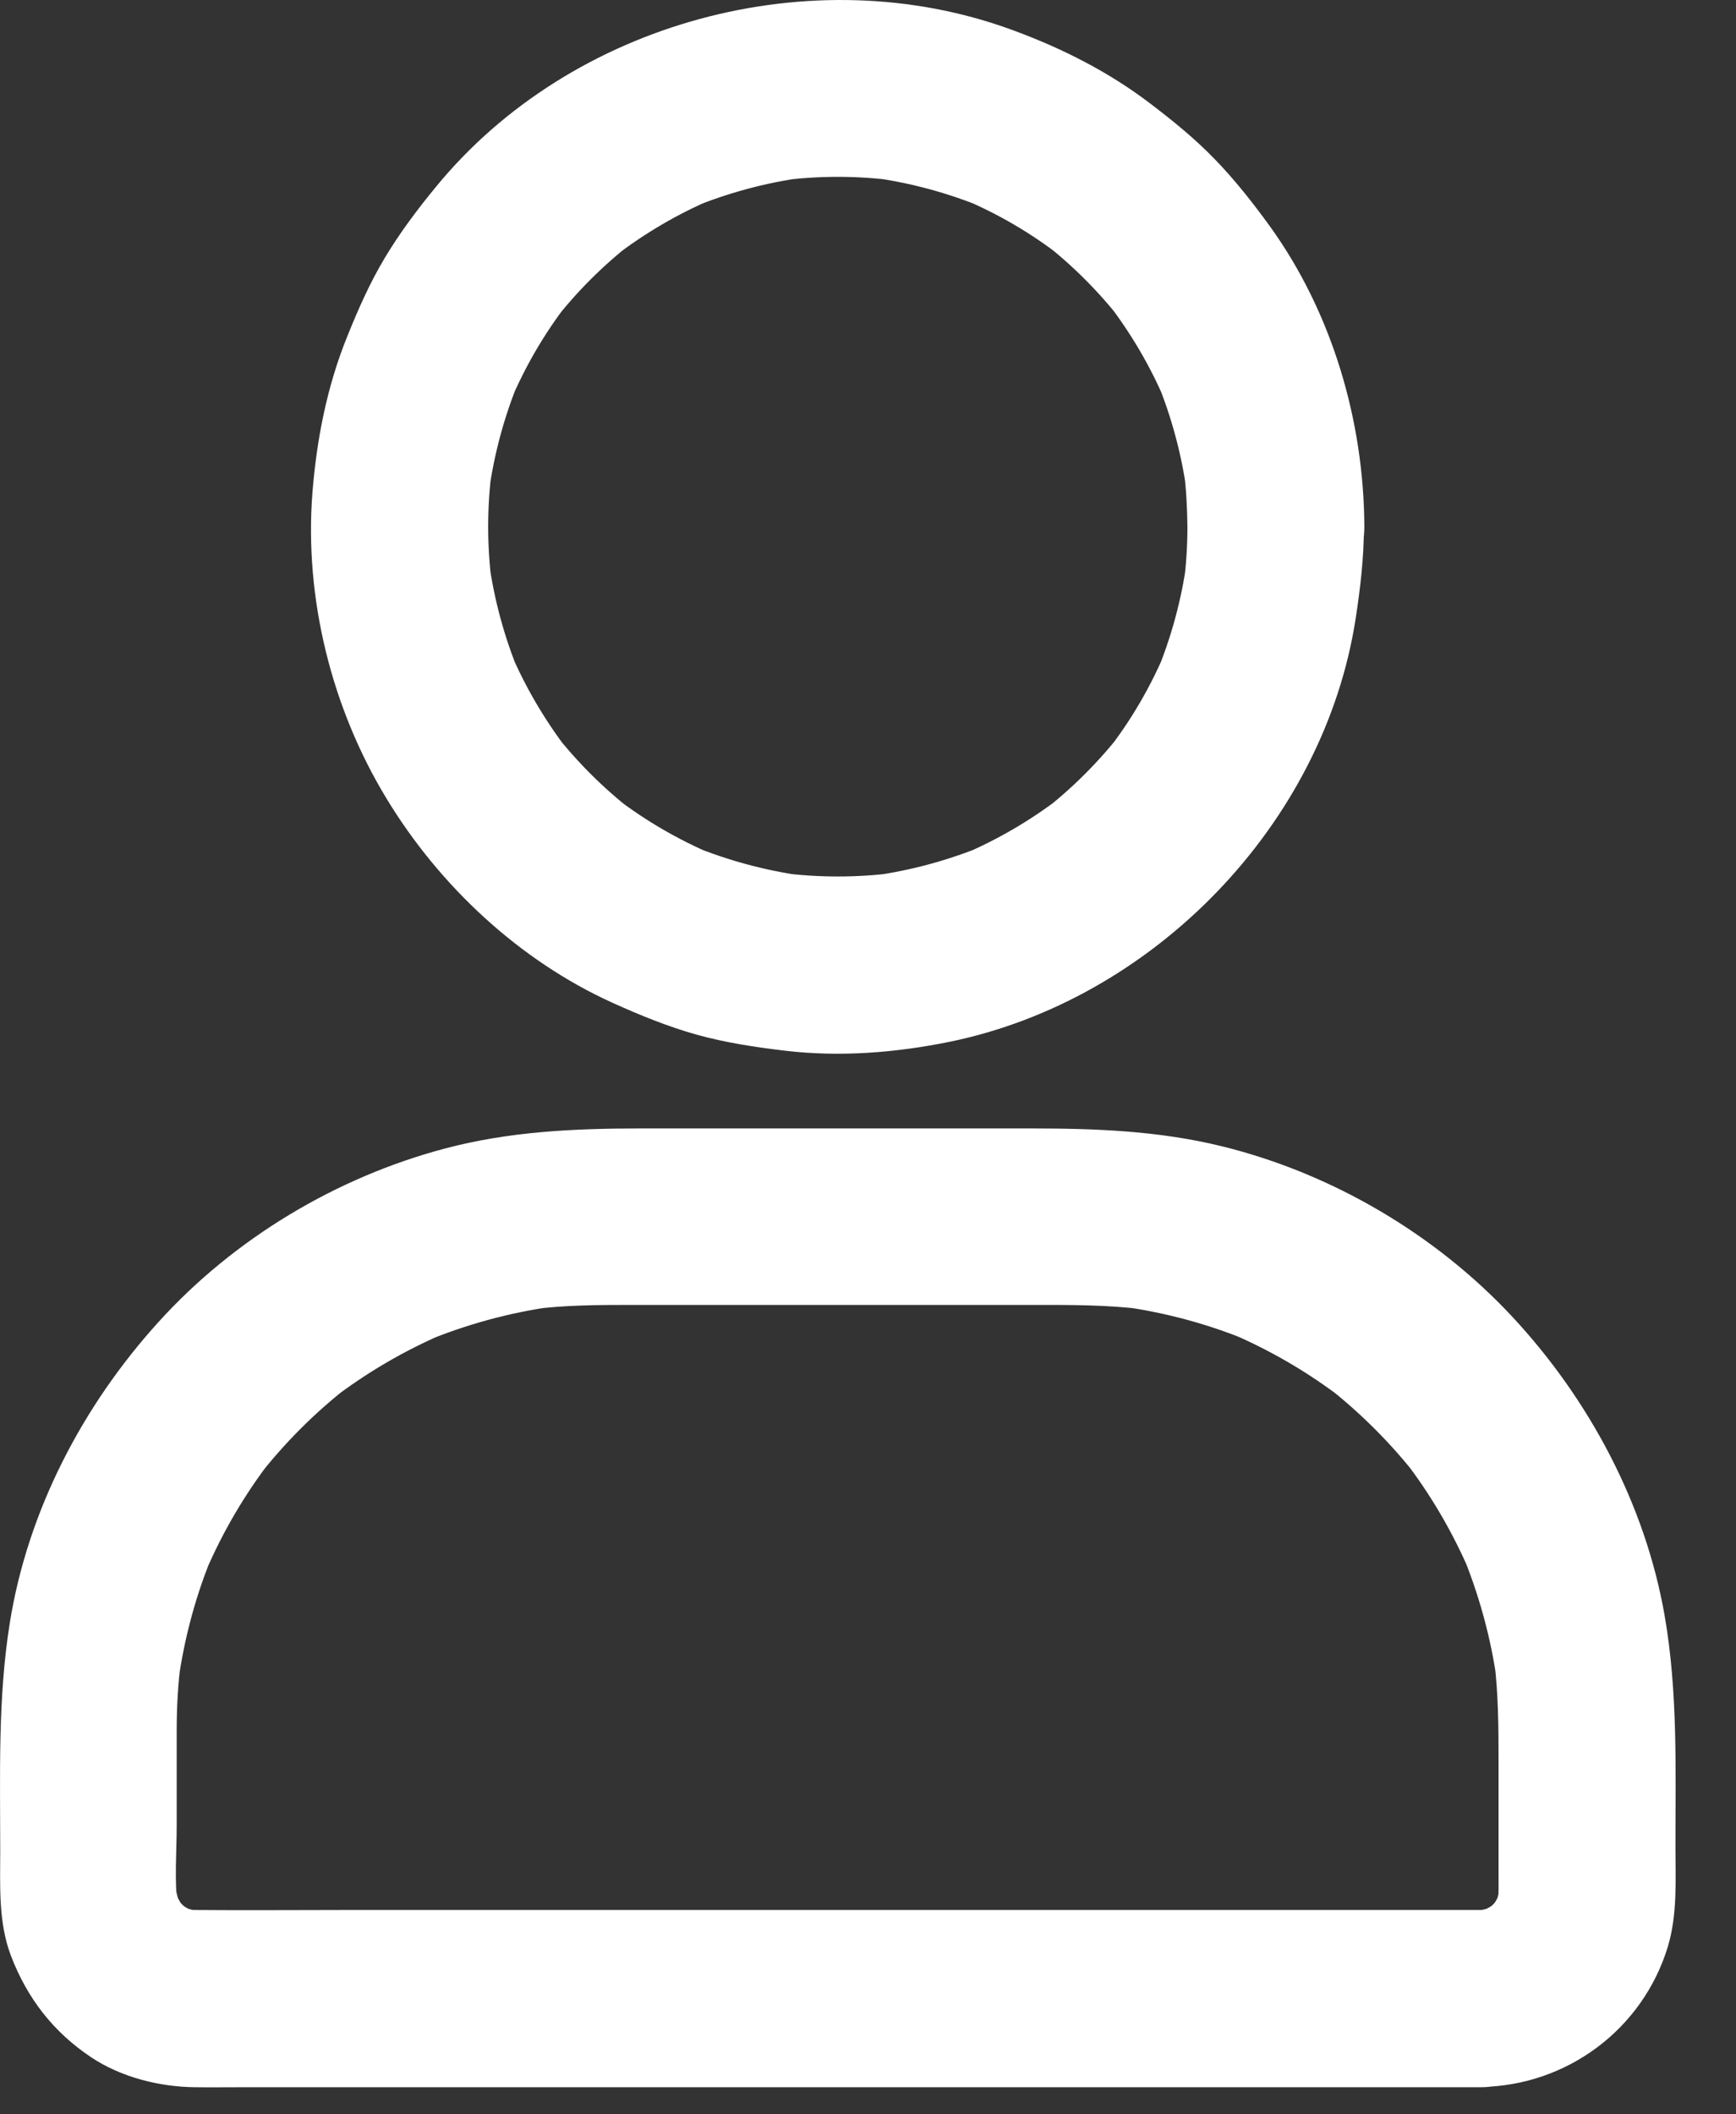 <svg width="23" height="28" viewBox="0 0 23 28" fill="none" xmlns="http://www.w3.org/2000/svg">
<rect x="0" y="0" width="23" height="28" fill="#333333" stroke="none"/>
<path d="M15.732 6.975C15.732 7.233 15.715 7.49 15.682 7.745C15.697 7.643 15.712 7.537 15.723 7.435C15.653 7.945 15.518 8.44 15.322 8.914C15.36 8.82 15.401 8.727 15.439 8.633C15.243 9.096 14.991 9.529 14.683 9.928L14.868 9.691C14.563 10.083 14.209 10.438 13.816 10.742L14.053 10.558C13.655 10.863 13.222 11.117 12.759 11.314C12.852 11.276 12.946 11.235 13.04 11.197C12.565 11.393 12.07 11.527 11.56 11.598C11.663 11.583 11.768 11.569 11.871 11.557C11.358 11.624 10.842 11.624 10.33 11.557C10.432 11.572 10.538 11.586 10.64 11.598C10.131 11.527 9.636 11.393 9.161 11.197C9.255 11.235 9.348 11.276 9.442 11.314C8.979 11.117 8.546 10.865 8.147 10.558L8.385 10.742C7.992 10.438 7.637 10.083 7.333 9.691L7.517 9.928C7.213 9.529 6.958 9.096 6.761 8.633C6.8 8.727 6.841 8.82 6.879 8.914C6.682 8.44 6.548 7.945 6.477 7.435C6.492 7.537 6.507 7.643 6.518 7.745C6.451 7.233 6.451 6.717 6.518 6.204C6.504 6.307 6.489 6.412 6.477 6.515C6.548 6.005 6.682 5.51 6.879 5.035C6.841 5.129 6.8 5.223 6.761 5.317C6.958 4.854 7.21 4.42 7.517 4.022L7.333 4.259C7.637 3.866 7.992 3.512 8.385 3.207L8.147 3.392C8.546 3.087 8.979 2.832 9.442 2.636C9.348 2.674 9.255 2.715 9.161 2.753C9.636 2.557 10.131 2.422 10.64 2.352C10.538 2.366 10.432 2.381 10.33 2.393C10.842 2.325 11.358 2.325 11.871 2.393C11.768 2.378 11.663 2.363 11.56 2.352C12.07 2.422 12.565 2.557 13.04 2.753C12.946 2.715 12.852 2.674 12.759 2.636C13.222 2.832 13.655 3.084 14.053 3.392L13.816 3.207C14.209 3.512 14.563 3.866 14.868 4.259L14.683 4.022C14.988 4.42 15.243 4.854 15.439 5.317C15.401 5.223 15.36 5.129 15.322 5.035C15.518 5.51 15.653 6.005 15.723 6.515C15.709 6.412 15.694 6.307 15.682 6.204C15.715 6.459 15.729 6.717 15.732 6.975C15.735 7.587 16.268 8.176 16.904 8.147C17.537 8.117 18.079 7.631 18.076 6.975C18.07 5.571 17.648 4.136 16.822 2.993C16.599 2.686 16.362 2.384 16.098 2.112C15.832 1.836 15.539 1.599 15.234 1.367C14.68 0.946 14.062 0.635 13.406 0.395C10.761 -0.575 7.57 0.289 5.78 2.469C5.534 2.768 5.3 3.078 5.1 3.412C4.901 3.743 4.746 4.095 4.602 4.452C4.333 5.114 4.195 5.818 4.139 6.529C4.031 7.924 4.394 9.38 5.121 10.575C5.821 11.73 6.879 12.72 8.115 13.28C8.478 13.444 8.85 13.596 9.237 13.704C9.621 13.81 10.011 13.868 10.406 13.915C11.127 14 11.862 13.942 12.574 13.798C15.278 13.247 17.543 10.918 17.962 8.185C18.023 7.786 18.07 7.388 18.07 6.984C18.073 6.371 17.528 5.782 16.898 5.812C16.265 5.832 15.732 6.319 15.732 6.975ZM19.62 25.294H4.588C3.923 25.294 3.258 25.3 2.593 25.294C2.519 25.294 2.446 25.288 2.376 25.279C2.478 25.294 2.584 25.309 2.686 25.32C2.569 25.303 2.458 25.271 2.349 25.227C2.443 25.265 2.537 25.306 2.631 25.344C2.513 25.294 2.405 25.23 2.303 25.151L2.54 25.335C2.452 25.262 2.37 25.183 2.3 25.095L2.484 25.332C2.405 25.23 2.344 25.121 2.291 25.004C2.329 25.098 2.37 25.192 2.408 25.285C2.364 25.177 2.335 25.063 2.314 24.948C2.329 25.051 2.344 25.156 2.355 25.259C2.308 24.904 2.341 24.529 2.341 24.172V22.918C2.341 22.605 2.358 22.294 2.399 21.984C2.385 22.086 2.37 22.192 2.358 22.294C2.44 21.694 2.598 21.105 2.836 20.545C2.798 20.639 2.757 20.733 2.719 20.826C2.947 20.293 3.24 19.792 3.595 19.332L3.41 19.57C3.764 19.115 4.172 18.705 4.629 18.351L4.391 18.535C4.851 18.181 5.352 17.888 5.886 17.659C5.792 17.698 5.698 17.738 5.604 17.777C6.164 17.542 6.75 17.381 7.353 17.299C7.251 17.314 7.145 17.328 7.043 17.34C7.476 17.284 7.907 17.281 8.344 17.281H13.705C14.188 17.281 14.669 17.279 15.152 17.34C15.05 17.325 14.944 17.311 14.842 17.299C15.442 17.381 16.031 17.539 16.591 17.777C16.497 17.738 16.403 17.698 16.309 17.659C16.843 17.888 17.343 18.181 17.803 18.535L17.566 18.351C18.02 18.705 18.43 19.113 18.785 19.57L18.6 19.332C18.955 19.792 19.248 20.293 19.476 20.826C19.438 20.733 19.397 20.639 19.359 20.545C19.593 21.105 19.755 21.691 19.837 22.294C19.822 22.192 19.807 22.086 19.796 21.984C19.851 22.426 19.854 22.865 19.854 23.311V24.761C19.854 24.928 19.86 25.095 19.84 25.259C19.854 25.156 19.869 25.051 19.881 24.948C19.863 25.066 19.831 25.177 19.787 25.285C19.825 25.192 19.866 25.098 19.904 25.004C19.854 25.121 19.79 25.23 19.711 25.332L19.895 25.095C19.822 25.183 19.743 25.265 19.655 25.335L19.892 25.151C19.79 25.23 19.681 25.291 19.564 25.344C19.658 25.306 19.752 25.265 19.846 25.227C19.737 25.271 19.623 25.3 19.509 25.32C19.611 25.306 19.717 25.291 19.819 25.279C19.755 25.288 19.687 25.291 19.62 25.294C19.318 25.297 19.008 25.423 18.791 25.637C18.589 25.839 18.433 26.173 18.448 26.466C18.477 27.093 18.964 27.647 19.62 27.638C20.759 27.62 21.762 26.876 22.096 25.783C22.227 25.35 22.198 24.884 22.198 24.439C22.198 23.419 22.23 22.408 22.055 21.398C21.797 19.918 21.052 18.527 20.033 17.434C19.013 16.341 17.642 15.538 16.192 15.181C15.36 14.976 14.522 14.944 13.673 14.944H8.475C7.605 14.944 6.741 14.985 5.894 15.21C4.456 15.591 3.102 16.402 2.103 17.504C1.095 18.614 0.366 20.009 0.129 21.497C-0.03 22.496 0.003 23.498 0.003 24.506C0.003 24.969 -0.024 25.452 0.143 25.895C0.36 26.463 0.706 26.911 1.213 27.248C1.608 27.509 2.109 27.635 2.578 27.641C2.806 27.644 3.035 27.641 3.263 27.641H19.623C20.235 27.641 20.824 27.102 20.795 26.469C20.765 25.83 20.279 25.294 19.62 25.294Z" fill="white"/>
</svg>
